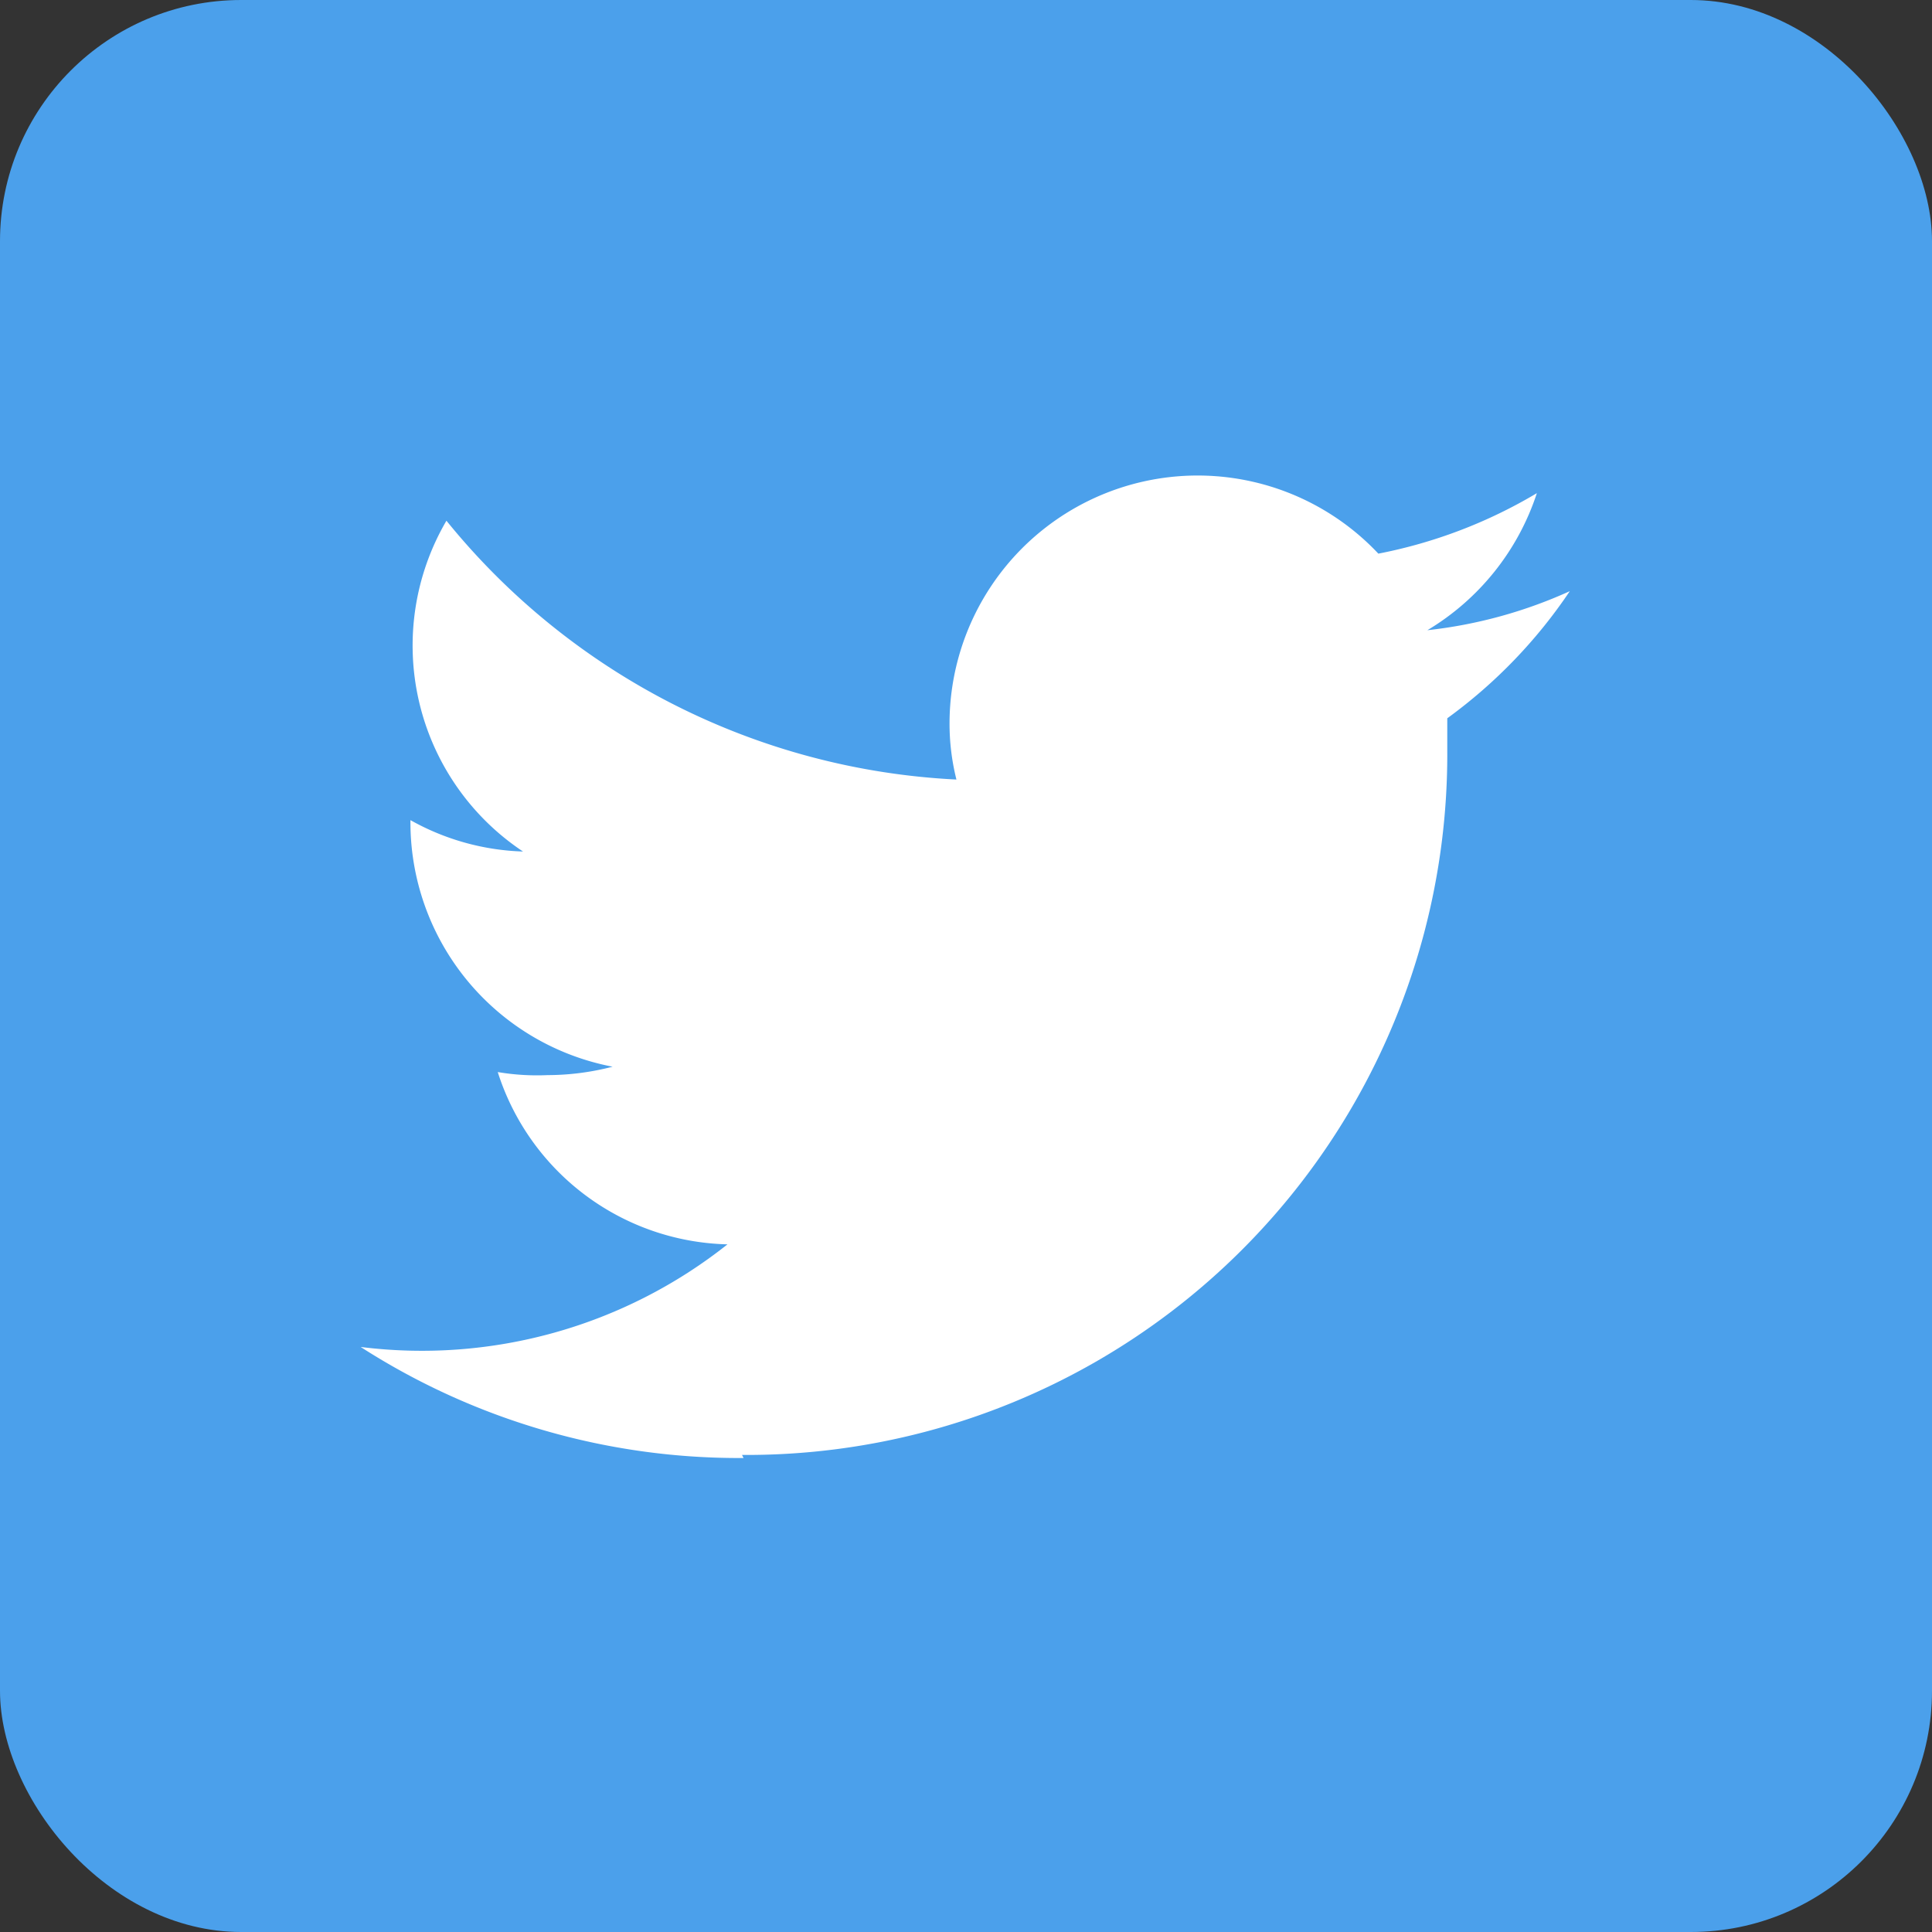 <svg xmlns="http://www.w3.org/2000/svg" viewBox="0 0 25.23 25.23"><rect x="0" y="0" width="25.23" height="25.23" fill="#333333" stroke="none"/><defs><style>.cls-1{fill:#4ba0eb;}.cls-2{fill:#fff;}</style></defs><title>TwitterColor</title><g id="Layer_2" data-name="Layer 2"><g id="Layer_1-2" data-name="Layer 1"><rect class="cls-1" width="25.23" height="25.23" rx="3.15" ry="3.15"/><path class="cls-2" d="M9.69,19a9.15,9.15,0,0,0,9.21-9.2c0-.14,0-.28,0-.42A6.59,6.59,0,0,0,20.5,7.72a6.1,6.1,0,0,1-1.86.51,3.27,3.27,0,0,0,1.43-1.79A6.43,6.43,0,0,1,18,7.23a3.24,3.24,0,0,0-5.6,2.21,3,3,0,0,0,.09.74A9.15,9.15,0,0,1,5.83,6.8a3.23,3.23,0,0,0,1,4.32,3.2,3.2,0,0,1-1.47-.41v0A3.25,3.25,0,0,0,8,13.93a3.41,3.41,0,0,1-.85.11A3.08,3.08,0,0,1,6.5,14a3.23,3.23,0,0,0,3,2.25,6.42,6.42,0,0,1-4.79,1.34,9.13,9.13,0,0,0,5,1.45"/></g></g></svg>